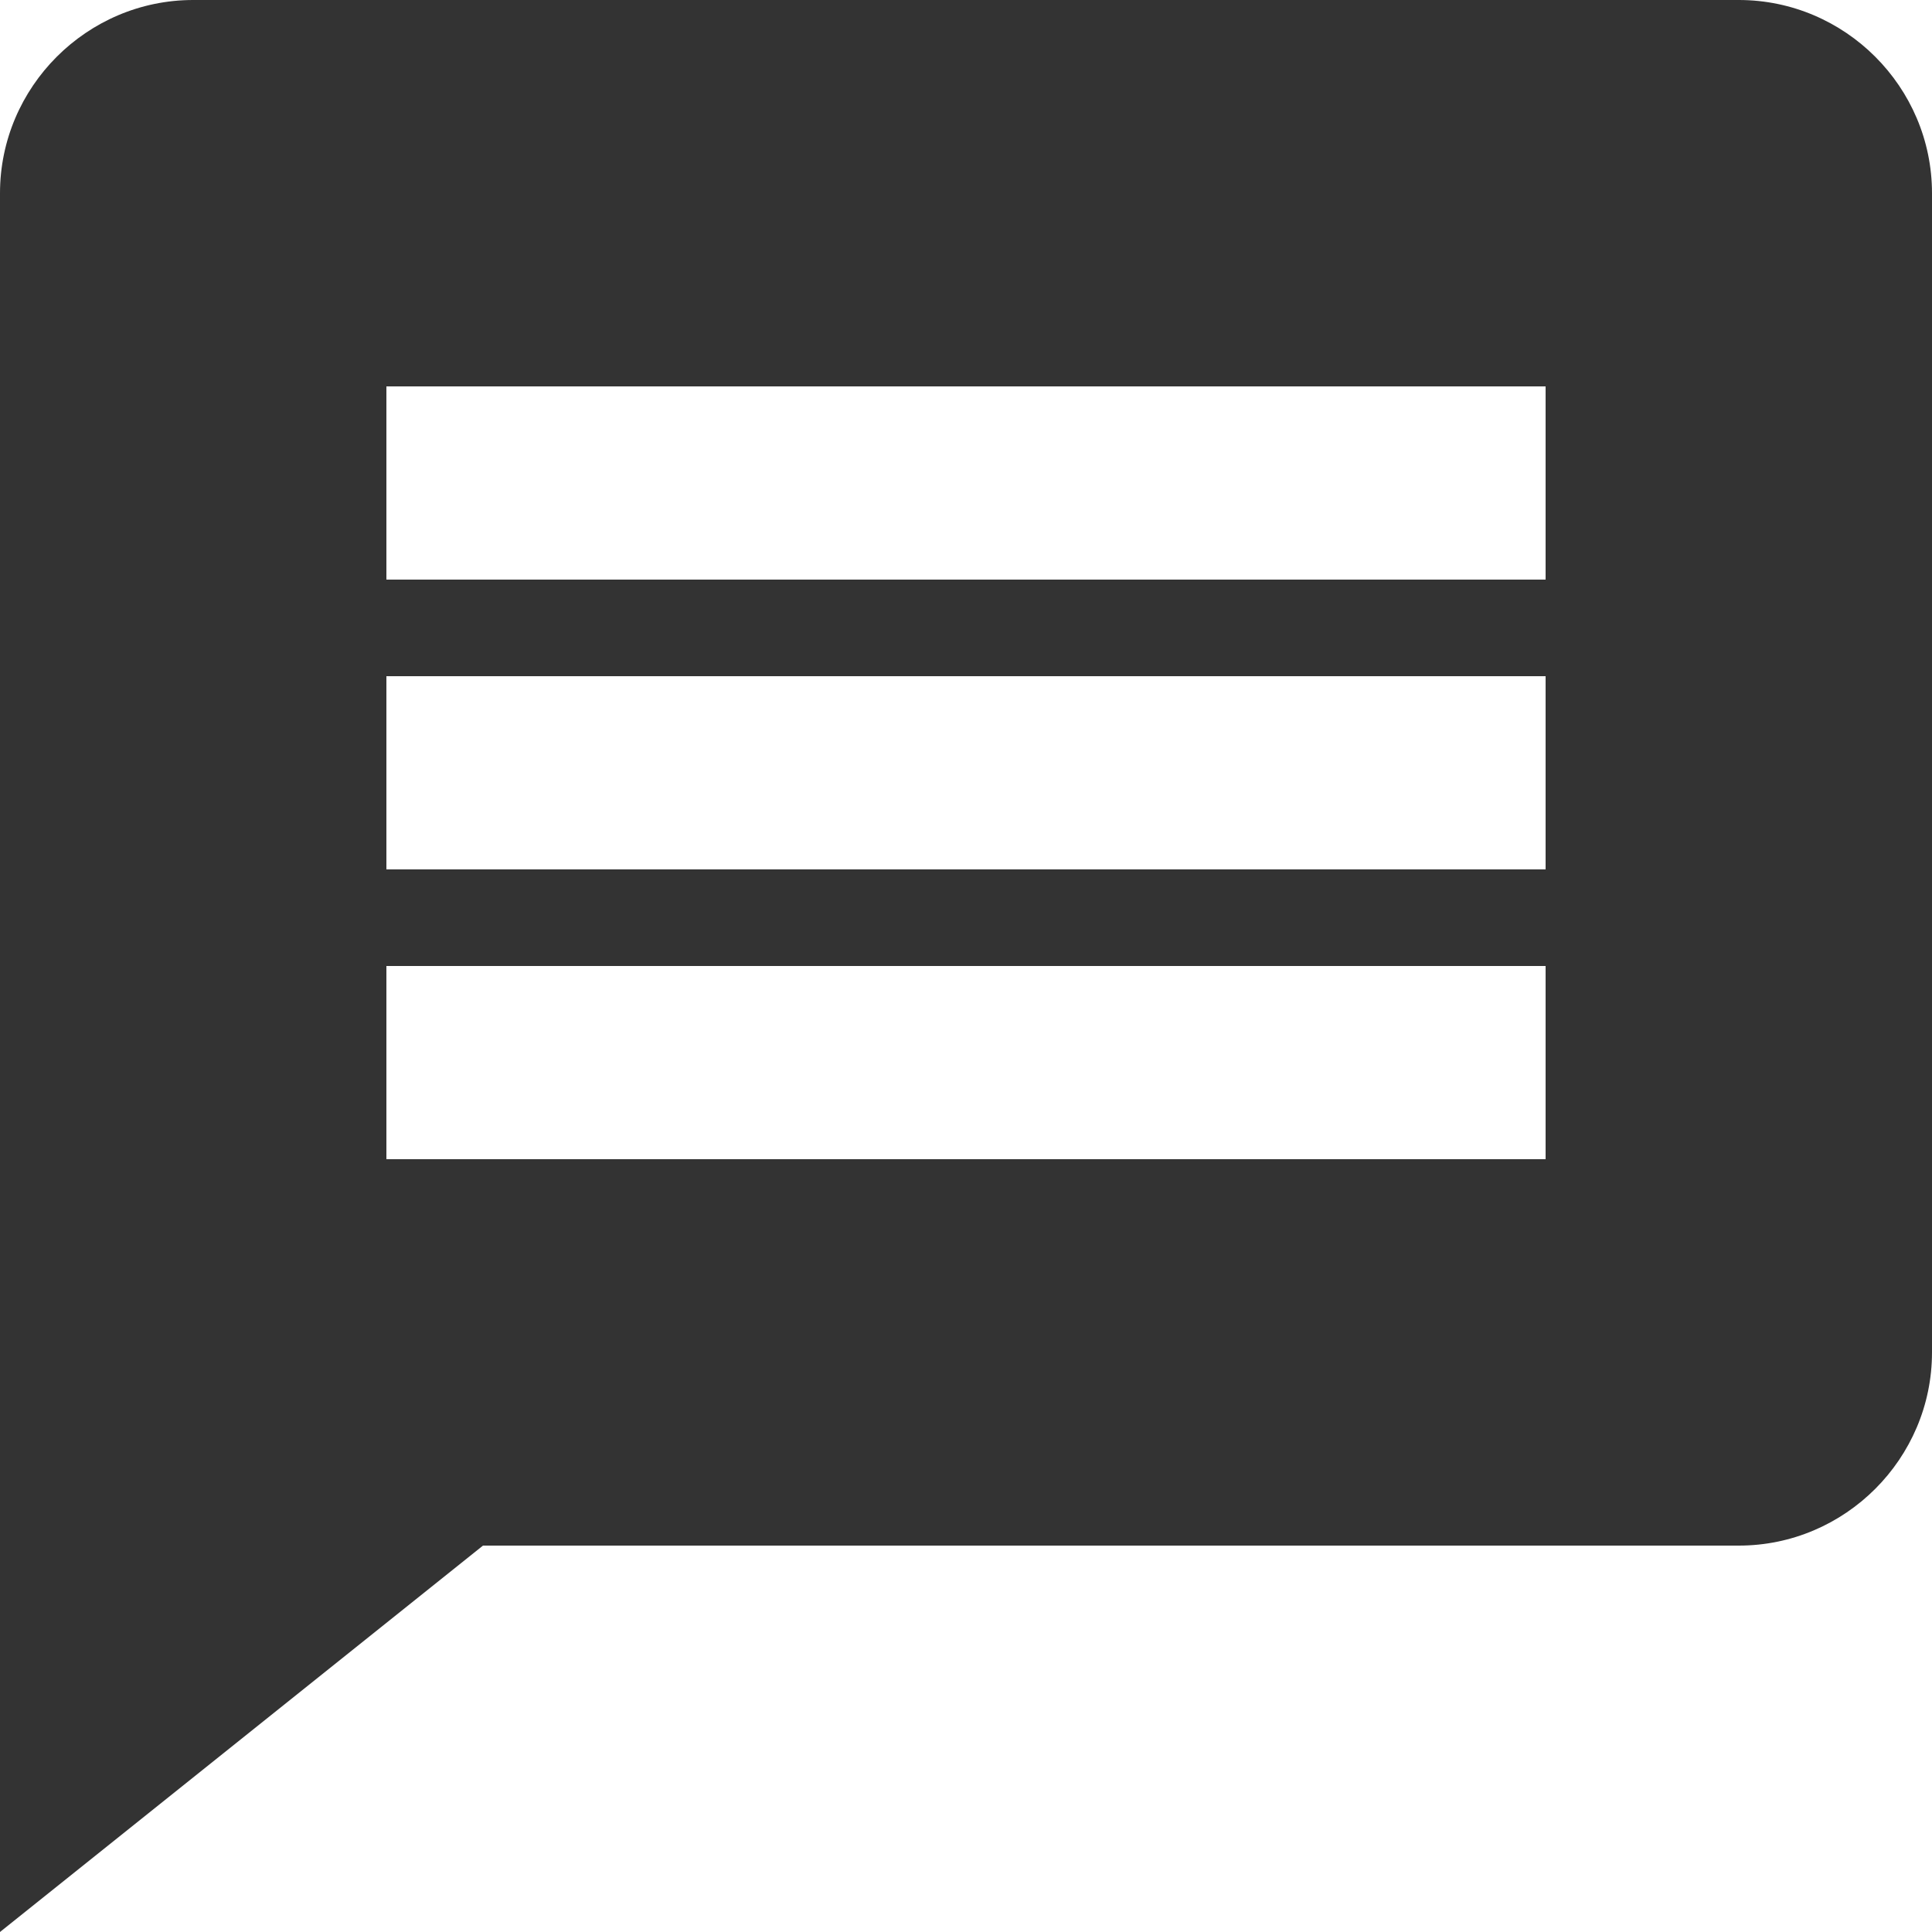 <?xml version="1.0" encoding="utf-8"?>
<!-- Generator: Adobe Illustrator 20.0.0, SVG Export Plug-In . SVG Version: 6.00 Build 0)  -->
<svg version="1.1" id="Layer_1" xmlns="http://www.w3.org/2000/svg" xmlns:xlink="http://www.w3.org/1999/xlink" x="0px" y="0px"
	 viewBox="0 0 40 40" style="enable-background:new 0 0 40 40;" xml:space="preserve">
<style type="text/css">
	.st0{fill:#333333;}
</style>
<path id="comment" class="st0" d="M36,0H4C1.8,0,0,1.8,0,4v36l10-8h26c2.2,0,4-1.8,4-4V4C40,1.8,38.2,0,36,0z M32,24H8v-4h24V24z
	 M32,18H8v-4h24V18z M32,12H8V8h24V12z"/>
</svg>
